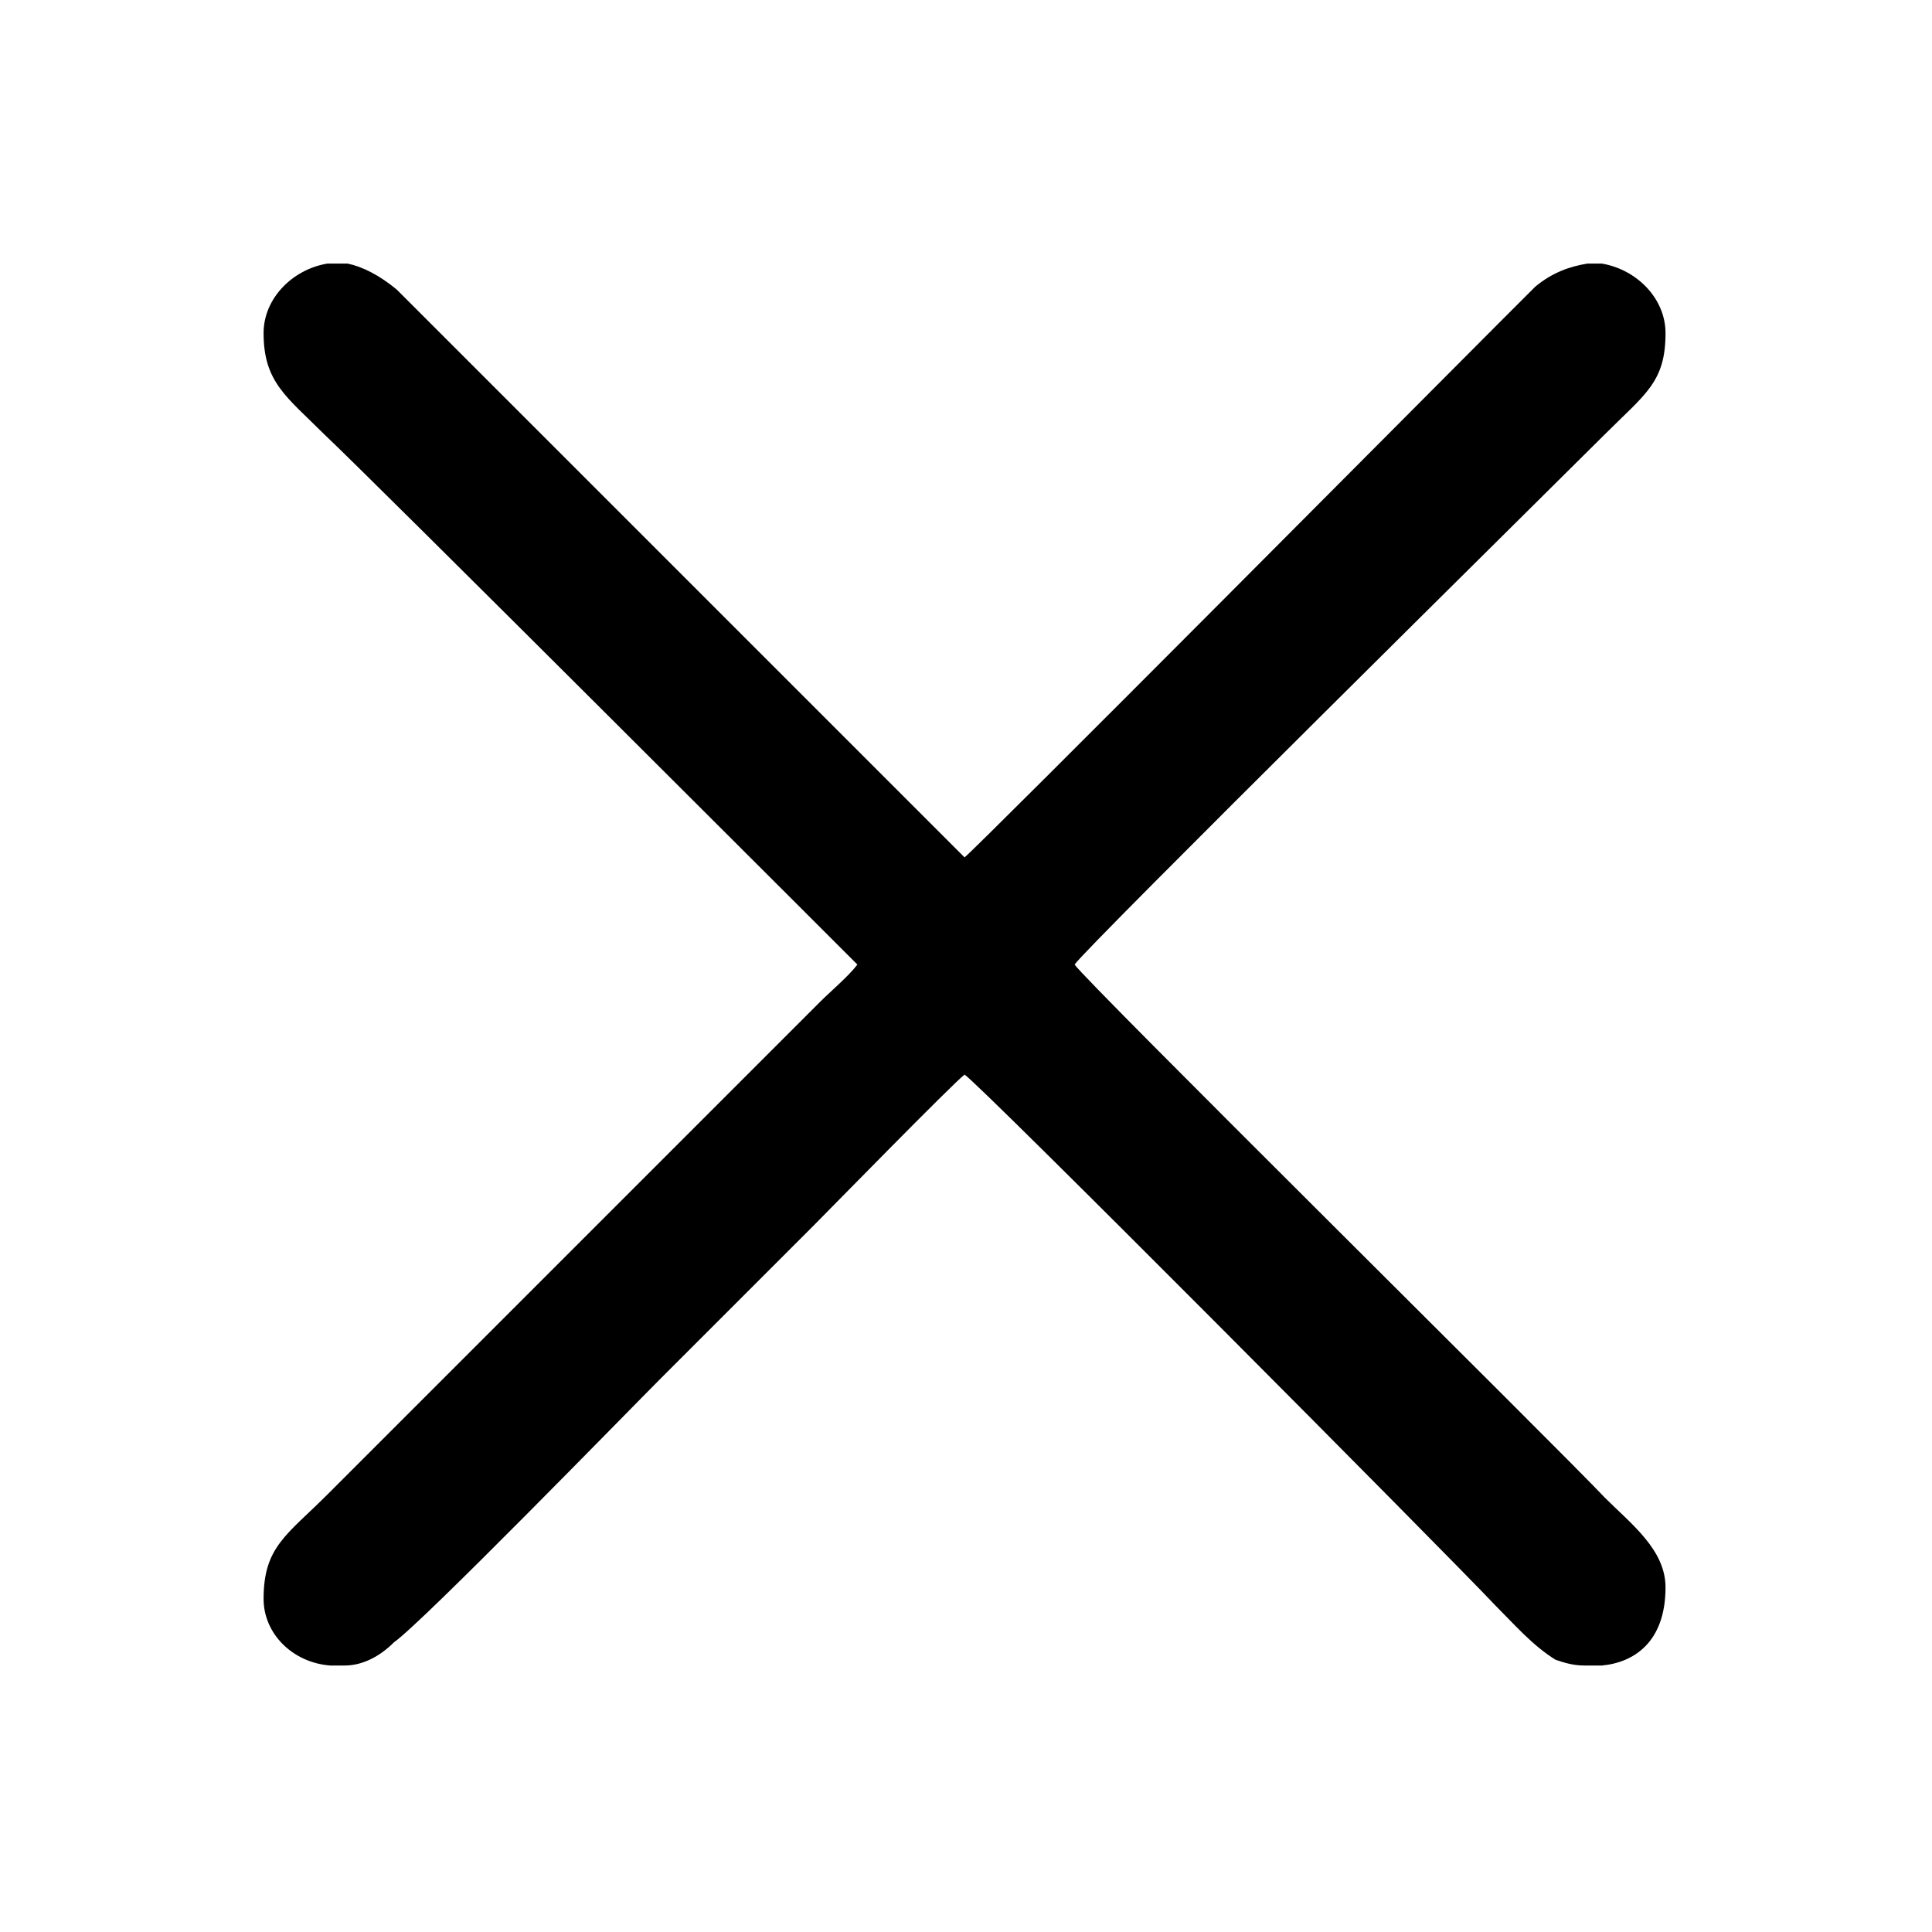 <?xml version="1.0" encoding="UTF-8"?>
<!DOCTYPE svg PUBLIC "-//W3C//DTD SVG 1.1//EN" "http://www.w3.org/Graphics/SVG/1.1/DTD/svg11.dtd">
<!-- Creator: CorelDRAW X7 -->
<svg xmlns="http://www.w3.org/2000/svg" xml:space="preserve" width="0.667in" height="0.667in" version="1.1" style="shape-rendering:geometricPrecision; text-rendering:geometricPrecision; image-rendering:optimizeQuality; fill-rule:evenodd; clip-rule:evenodd"
viewBox="0 0 667 667"
 xmlns:xlink="http://www.w3.org/1999/xlink">
 <defs>
  <style type="text/css">
   <![CDATA[
    .fil0 {fill:black}
   ]]>
  </style>
 </defs>
 <g id="Layer_x0020_1">
  <path class="fil0" d="M91 115c0,17 8,22 21,35 16,15 180,179 184,183 -3,4 -9,9 -13,13l-170 170c-14,14 -22,18 -22,36 0,12 10,22 23,23l5 0c6,0 12,-3 17,-8 10,-7 82,-81 92,-91 18,-18 35,-35 53,-53 4,-4 48,-49 52,-52 5,3 168,167 183,183 7,7 13,14 21,19 3,1 6,2 10,2l6 0c11,-1 22,-8 22,-27 0,-13 -12,-22 -21,-31 -15,-16 -180,-179 -183,-184 3,-5 167,-167 183,-183 14,-14 21,-18 21,-35 0,-12 -10,-22 -22,-24l-5 0c-6,1 -12,3 -18,8 -4,4 -9,9 -13,13 -16,16 -179,180 -184,184 -4,-4 -148,-148 -157,-157l-39 -39c-6,-5 -12,-8 -17,-9l-7 0c-12,2 -22,12 -22,24z"/>
 </g>
</svg>
